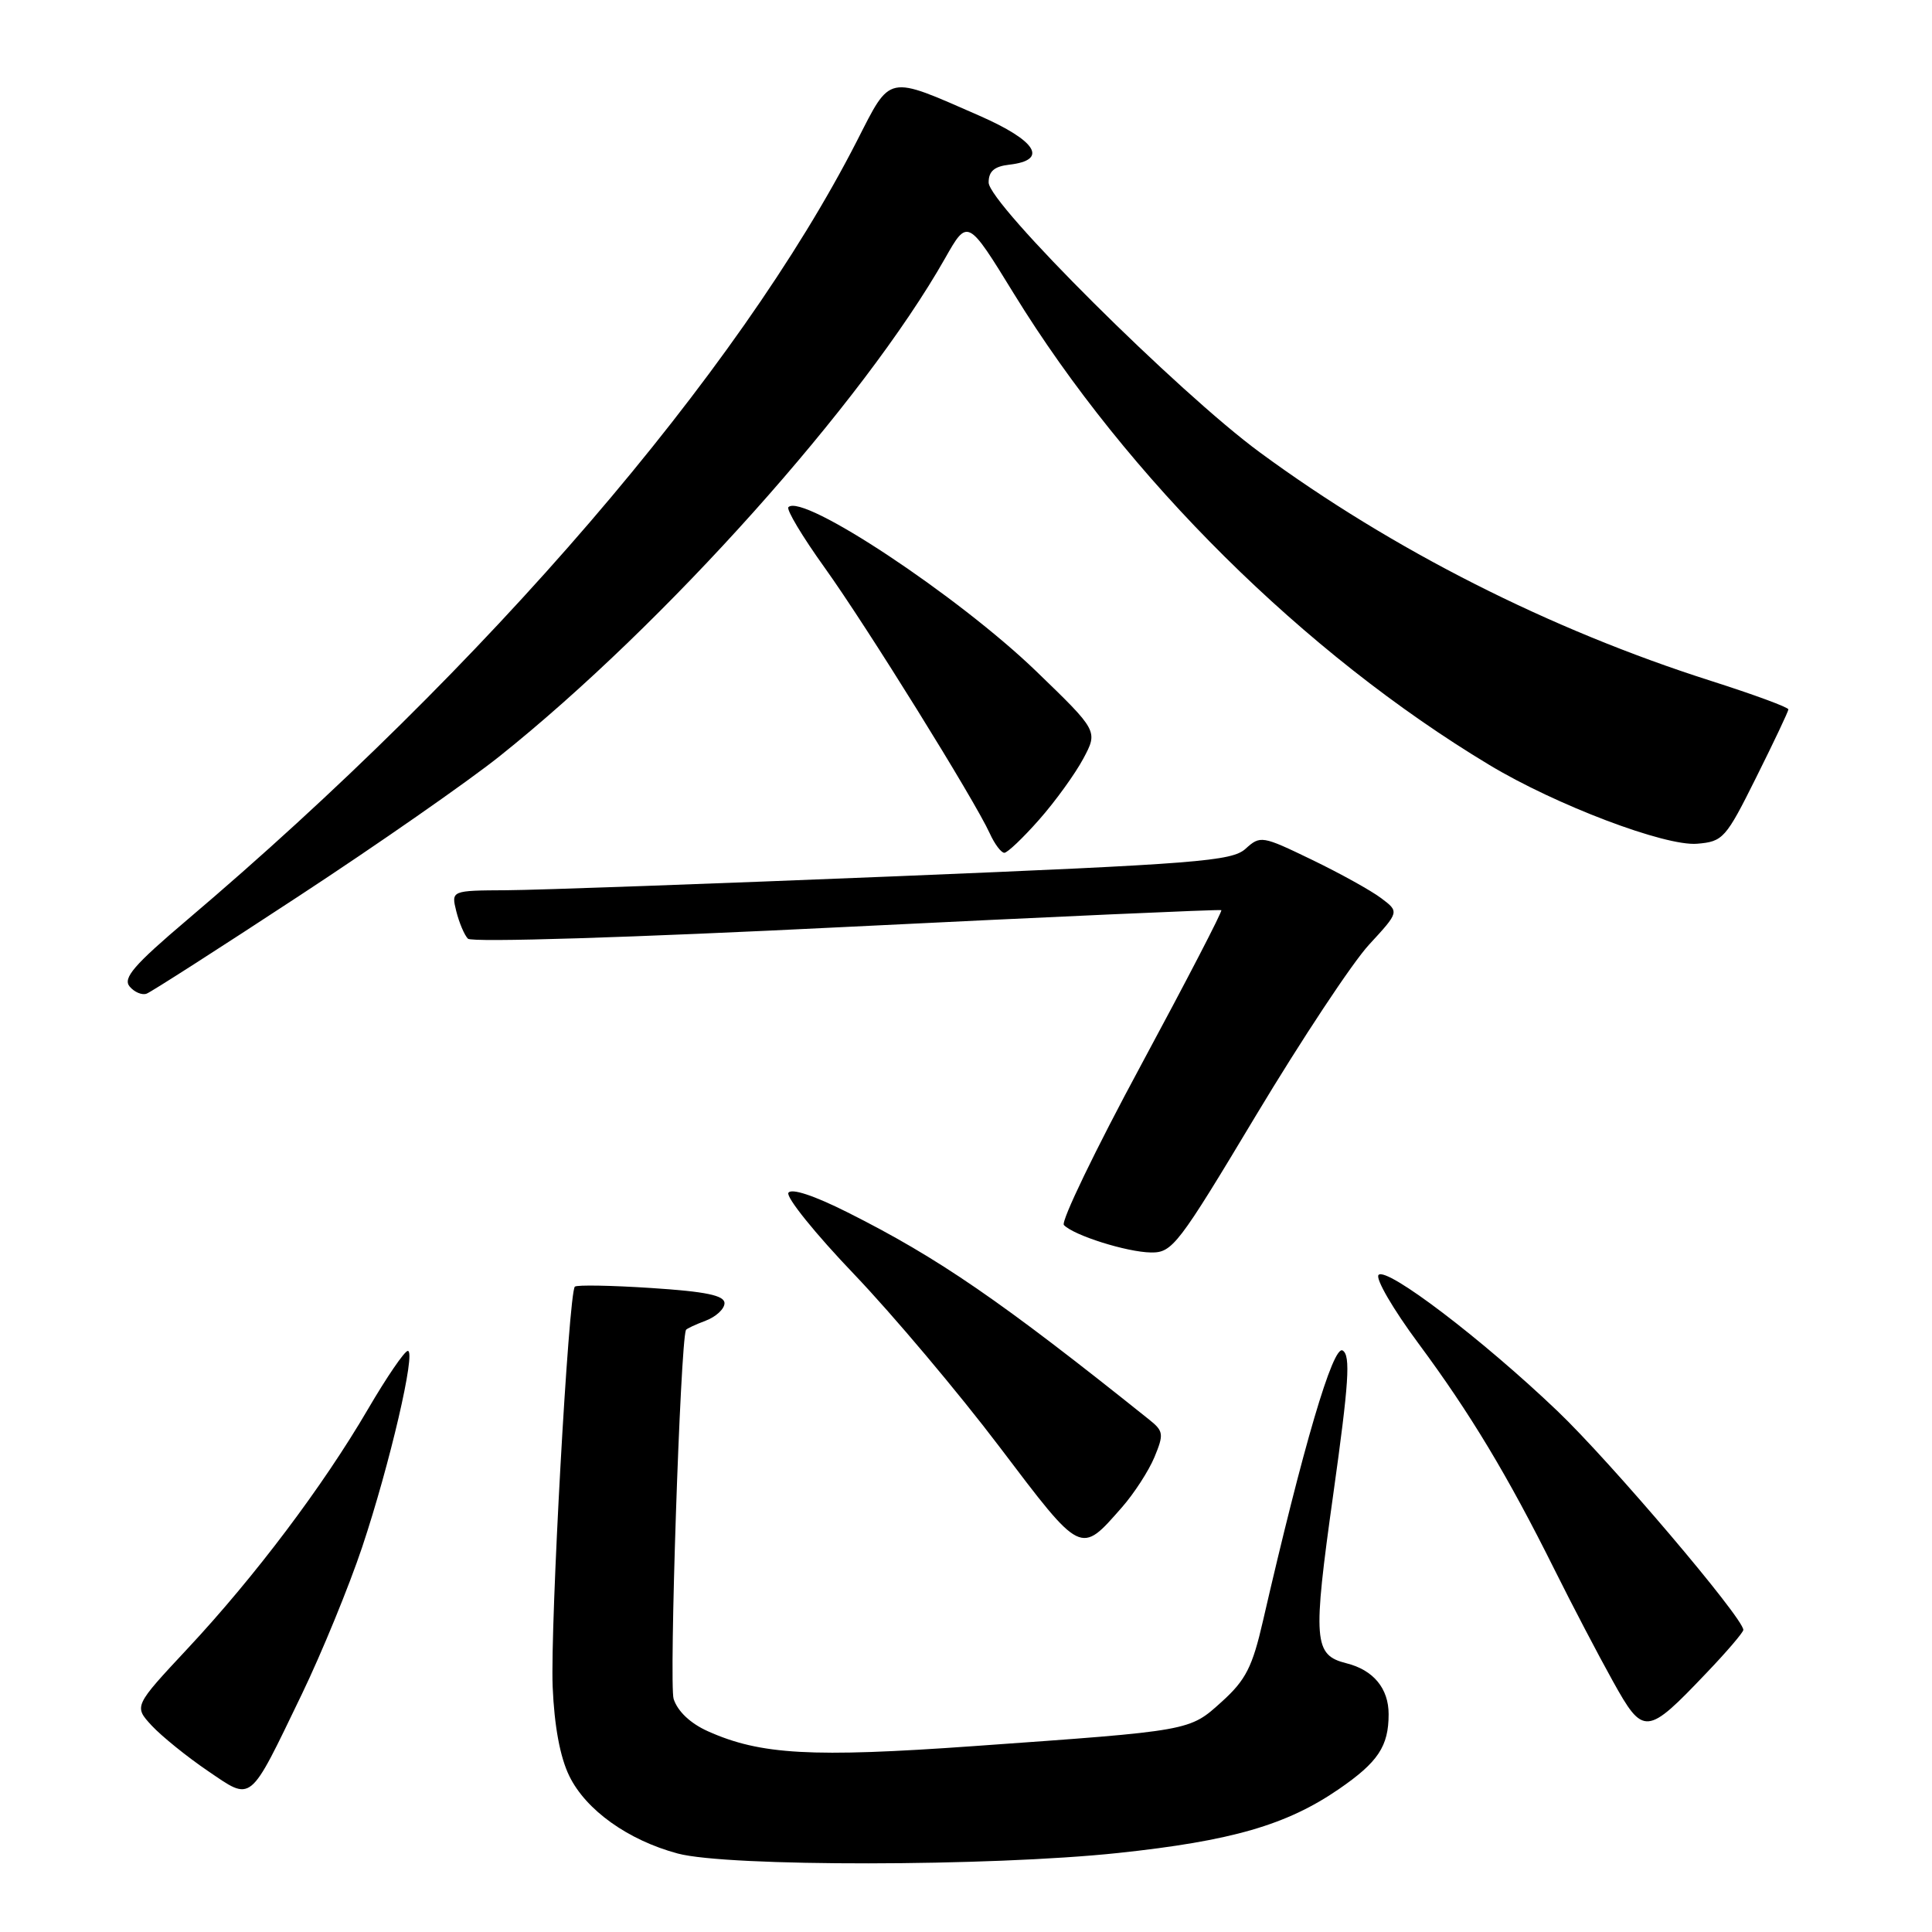 <?xml version="1.0" encoding="UTF-8" standalone="no"?>
<!DOCTYPE svg PUBLIC "-//W3C//DTD SVG 1.1//EN" "http://www.w3.org/Graphics/SVG/1.1/DTD/svg11.dtd" >
<svg xmlns="http://www.w3.org/2000/svg" xmlns:xlink="http://www.w3.org/1999/xlink" version="1.1" viewBox="0 0 256 256">
 <g >
 <path fill="currentColor"
d=" M 148.16 245.53 C 163.20 243.93 170.49 241.82 177.40 237.07 C 182.61 233.49 184.00 231.39 184.00 227.14 C 184.00 223.72 181.98 221.28 178.40 220.39 C 174.07 219.30 173.93 217.47 176.66 198.03 C 178.74 183.18 178.98 179.60 177.91 178.95 C 176.64 178.16 172.68 191.61 167.35 214.78 C 165.95 220.88 165.07 222.61 161.92 225.46 C 157.57 229.39 158.00 229.31 129.00 231.37 C 107.54 232.90 100.76 232.52 93.80 229.40 C 91.49 228.37 89.79 226.76 89.26 225.12 C 88.64 223.19 90.14 178.09 90.89 176.23 C 90.95 176.07 92.12 175.52 93.50 175.00 C 94.88 174.48 96.00 173.43 96.00 172.68 C 96.00 171.65 93.55 171.14 86.32 170.67 C 80.99 170.32 76.43 170.24 76.17 170.49 C 75.34 171.33 72.90 215.32 73.23 223.50 C 73.45 228.72 74.21 232.83 75.44 235.34 C 77.64 239.84 83.21 243.83 89.80 245.60 C 96.38 247.37 131.21 247.33 148.16 245.53 Z  M 39.99 224.50 C 42.64 219.00 46.24 210.22 47.99 205.00 C 51.66 194.00 55.15 179.00 54.04 179.00 C 53.61 179.00 51.23 182.49 48.74 186.75 C 42.79 196.93 33.78 208.89 24.90 218.40 C 17.73 226.08 17.73 226.08 20.11 228.66 C 21.43 230.07 24.75 232.76 27.50 234.63 C 33.49 238.69 32.91 239.16 39.99 224.50 Z  M 226.11 221.68 C 228.80 218.87 231.00 216.29 231.00 215.97 C 231.00 214.40 213.37 193.64 206.35 186.95 C 196.39 177.44 183.76 167.84 182.67 168.93 C 182.21 169.39 184.59 173.48 187.95 178.01 C 194.81 187.27 199.77 195.51 205.99 208.00 C 208.32 212.68 211.79 219.31 213.70 222.74 C 217.76 230.05 218.17 230.02 226.11 221.68 Z  M 148.66 199.73 C 150.27 197.90 152.21 194.90 152.97 193.08 C 154.23 190.04 154.17 189.63 152.30 188.13 C 132.59 172.35 124.35 166.69 112.30 160.64 C 107.86 158.41 104.86 157.42 104.47 158.05 C 104.12 158.62 108.03 163.47 113.17 168.84 C 118.30 174.21 126.98 184.51 132.45 191.73 C 143.38 206.16 143.13 206.03 148.66 199.73 Z  M 166.44 147.77 C 172.46 137.75 179.19 127.58 181.40 125.18 C 185.42 120.82 185.42 120.82 183.01 119.01 C 181.69 118.01 177.56 115.72 173.83 113.92 C 167.23 110.73 167.00 110.69 165.04 112.47 C 163.22 114.11 158.68 114.47 118.76 116.11 C 94.42 117.10 71.19 117.94 67.14 117.96 C 59.78 118.00 59.78 118.00 60.46 120.75 C 60.84 122.26 61.53 123.90 62.00 124.38 C 62.50 124.90 83.65 124.24 112.18 122.82 C 139.31 121.48 161.65 120.48 161.83 120.60 C 162.01 120.72 157.21 129.97 151.18 141.16 C 145.14 152.35 140.55 161.87 140.97 162.32 C 142.26 163.69 149.30 165.91 152.50 165.96 C 155.35 166.00 156.10 165.01 166.44 147.77 Z  M 39.53 118.78 C 49.97 111.94 61.95 103.59 66.18 100.22 C 88.10 82.72 114.38 53.36 125.23 34.22 C 128.22 28.95 128.22 28.95 134.36 38.94 C 149.37 63.35 172.82 86.60 197.33 101.35 C 206.13 106.66 220.64 112.16 224.88 111.80 C 228.31 111.51 228.67 111.12 232.71 103.00 C 235.04 98.33 236.96 94.28 236.97 94.00 C 236.98 93.72 232.38 92.03 226.74 90.23 C 205.36 83.42 184.51 72.86 166.96 59.96 C 156.17 52.04 131.00 26.99 131.00 24.18 C 131.00 22.69 131.75 22.05 133.74 21.82 C 138.95 21.22 137.38 18.67 129.75 15.32 C 117.41 9.92 118.09 9.78 113.55 18.67 C 97.81 49.46 64.47 88.24 24.76 121.92 C 17.76 127.86 16.26 129.60 17.17 130.71 C 17.80 131.47 18.83 131.90 19.44 131.66 C 20.06 131.42 29.10 125.63 39.53 118.78 Z  M 137.70 108.60 C 139.84 106.18 142.46 102.54 143.54 100.53 C 145.50 96.86 145.50 96.86 137.28 88.92 C 126.92 78.94 106.35 65.31 104.47 67.20 C 104.16 67.50 106.33 71.12 109.28 75.23 C 114.84 82.99 129.10 105.94 131.15 110.43 C 131.79 111.84 132.66 113.00 133.08 113.00 C 133.49 113.00 135.57 111.02 137.70 108.60 Z "/>
</g>
</svg>